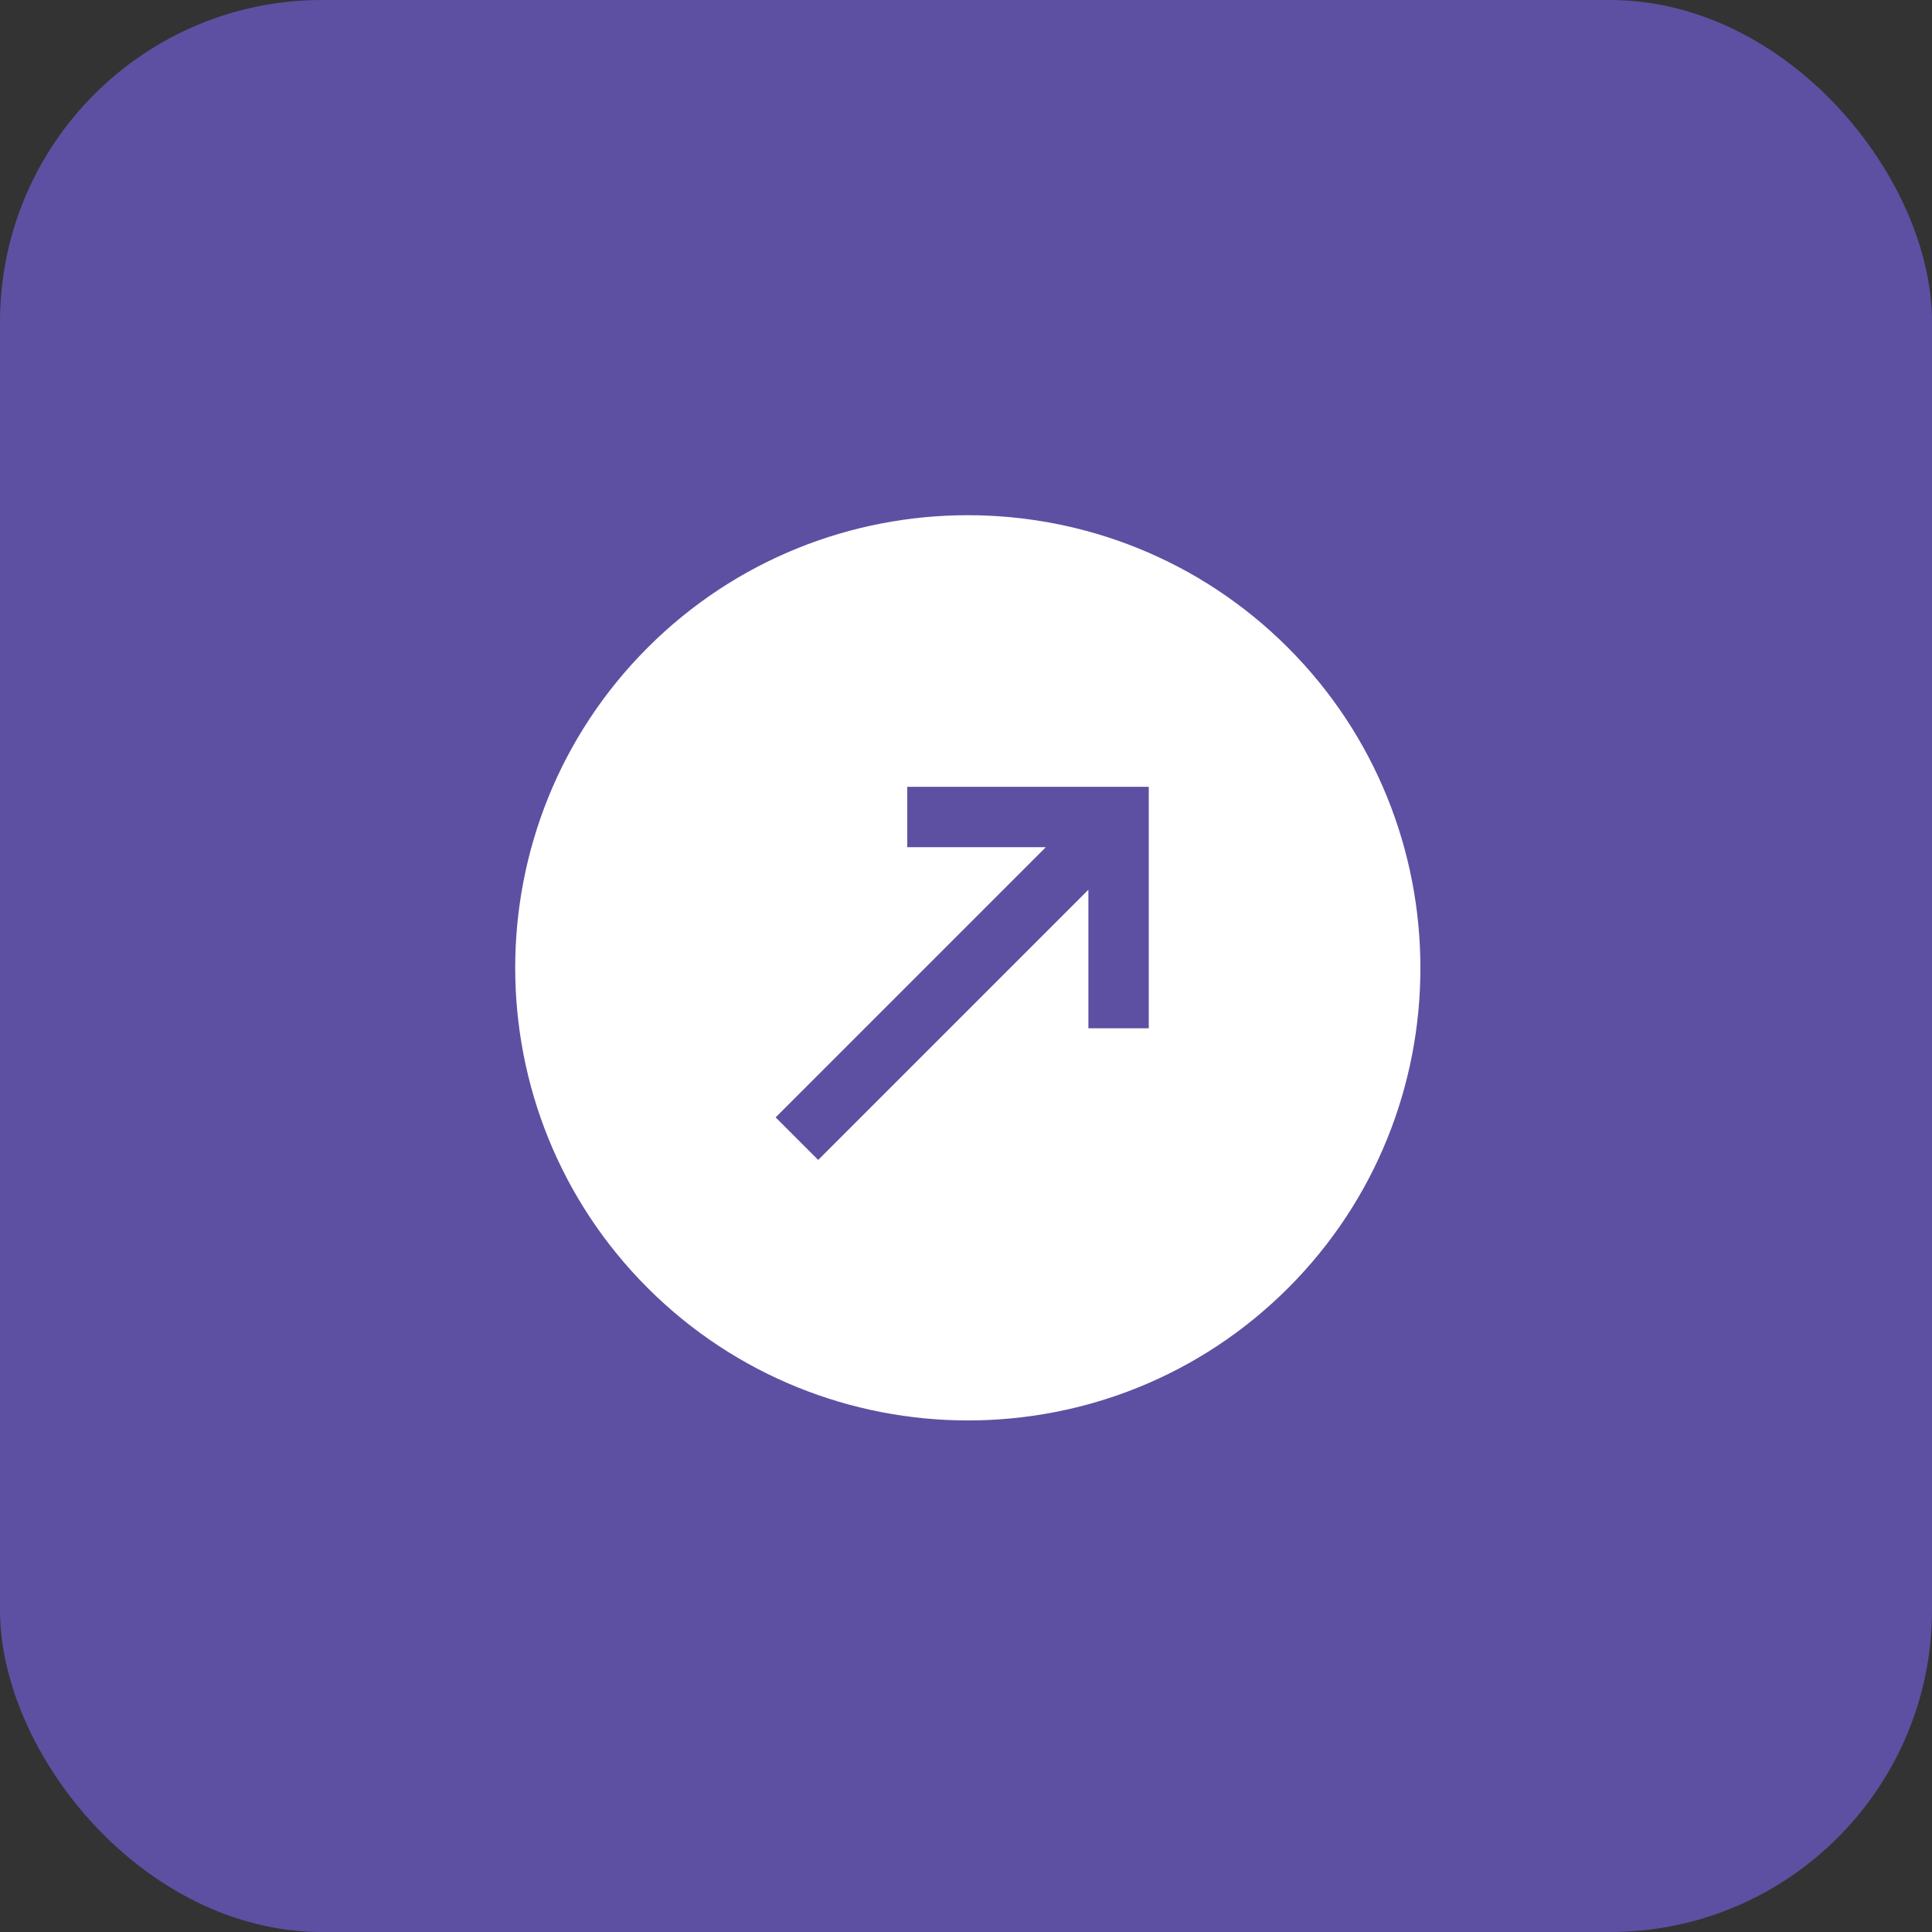 <svg width="60" height="60" viewBox="0 0 60 60" fill="none" xmlns="http://www.w3.org/2000/svg">
<rect x="0" y="0" width="60" height="60" fill="#333333" stroke="none"/>
<rect width="60" height="60" rx="10" fill="#5D50A2"/>
<path d="M39.998 20.113C34.513 14.629 25.598 14.629 20.113 20.113C14.629 25.598 14.629 34.513 20.113 39.998C22.851 42.735 26.46 44.113 30.06 44.113C33.66 44.113 37.26 42.745 40.007 39.998C45.482 34.523 45.482 25.598 39.998 20.113ZM35.676 26.31V31.935H33.801V27.632L25.41 36.023L24.088 34.701L32.479 26.31H28.176V24.435H33.801H35.676V26.31Z" fill="white"/>
</svg>
